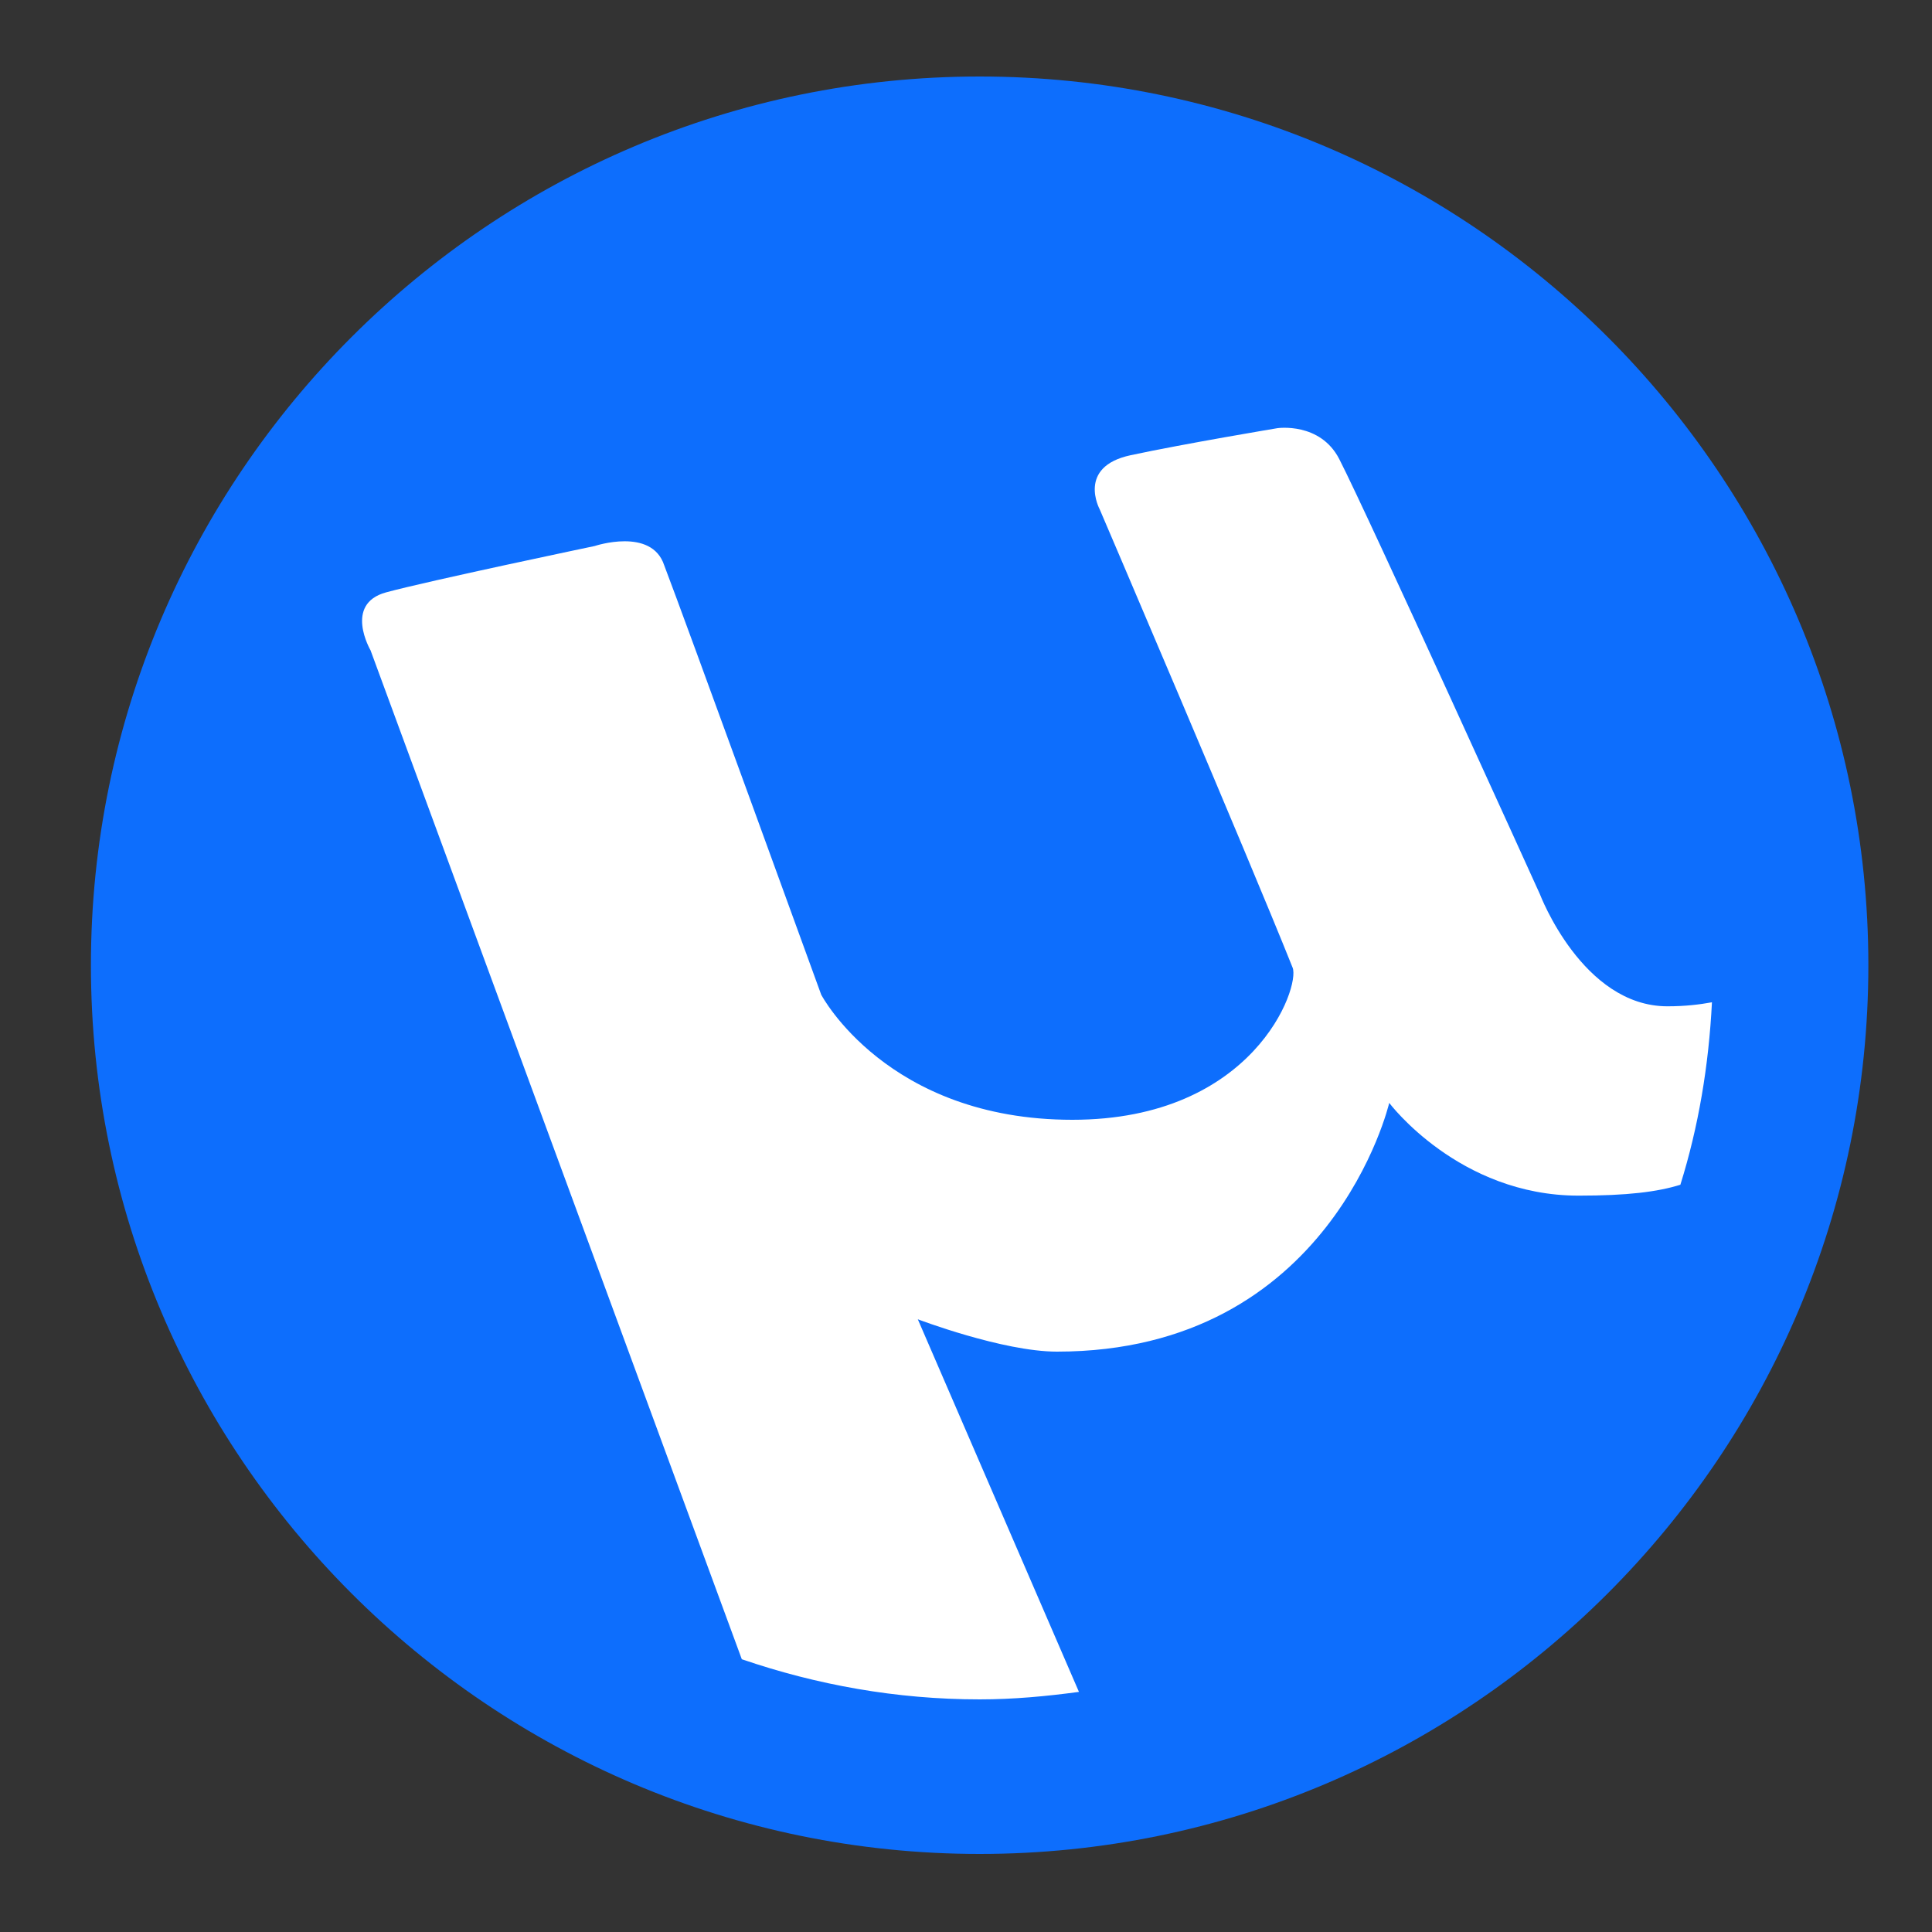 <?xml version="1.0" encoding="UTF-8" standalone="no"?>
<svg
   fill="#000000"
   viewBox="0 0 50 50"
   width="50px"
   height="50px"
   version="1.1"
   id="svg51"
   sodipodi:docname="icon.svg"
   inkscape:version="1.1.1 (3bf5ae0d25, 2021-09-20)"
   inkscape:export-filename="/home/srdjan/Projects/Dev/Electron_Apps/STorrent/assets/icon.png"
   inkscape:export-xdpi="96"
   inkscape:export-ydpi="96"
   xmlns:inkscape="http://www.inkscape.org/namespaces/inkscape"
   xmlns:sodipodi="http://sodipodi.sourceforge.net/DTD/sodipodi-0.dtd"
   xmlns="http://www.w3.org/2000/svg"
   xmlns:svg="http://www.w3.org/2000/svg">
  <rect x="0" y="0" width="50" height="50" fill="#333333" stroke="none"/>
  <defs
     id="defs55" />
  <sodipodi:namedview
     id="namedview53"
     pagecolor="#ffffff"
     bordercolor="#666666"
     borderopacity="1.0"
     inkscape:pageshadow="2"
     inkscape:pageopacity="0.0"
     inkscape:pagecheckerboard="0"
     showgrid="false"
     inkscape:zoom="15.94"
     inkscape:cx="25.909661"
     inkscape:cy="24.372647"
     inkscape:window-width="1920"
     inkscape:window-height="1050"
     inkscape:window-x="1920"
     inkscape:window-y="0"
     inkscape:window-maximized="1"
     inkscape:current-layer="svg51" />
  <circle
     style="fill:#ffffff"
     id="path130"
     cx="25"
     cy="25"
     r="21.792" />
  <path
     d="m 25.353,1.98 c -12.683,0 -23,10.317 -23,23 0,12.683 10.317,23 23,23 12.683,0 23,-10.317 23,-23 0,-12.683 -10.317,-23 -23,-23 z m 15.5,28.963 c -3.1,0 -4.9,-2.4 -4.9,-2.4 0,0 -1.5,6.437 -8.6,6.437 -1.4,0 -3.6,-0.837 -3.6,-0.837 l 4.17,9.643 c -0.843,0.114 -1.696,0.194 -2.57,0.194 -2.157,0 -4.222,-0.377 -6.155,-1.039 l -9.608,-26.11 c 0,0 -0.7,-1.2 0.4,-1.5 1.1,-0.3 5.4,-1.2 5.4,-1.2 0,0 1.475,-0.494 1.8,0.5 0.5,1.3 4.063,11.112 4.063,11.112 0,0 1.7,3.237 6.5,3.237 4.7,0 5.9,-3.437 5.7,-3.937 -1.2,-3 -4.993,-11.862 -4.993,-11.862 0,0 -0.6,-1.1 0.8,-1.4 1.4,-0.3 3.8,-0.7 3.8,-0.7 0,0 1.105,-0.163 1.6,0.8 0.738,1.437 5.193,11.262 5.193,11.262 0,0 1.1,2.9 3.3,2.9 0.464,0 0.834,-0.046 1.152,-0.104 -0.082,1.635 -0.348,3.221 -0.817,4.722 -0.594,0.186 -1.379,0.282 -2.635,0.282 z"
     id="path49"
     style="fill:#0d6efd;fill-opacity:1.0" />
</svg>
